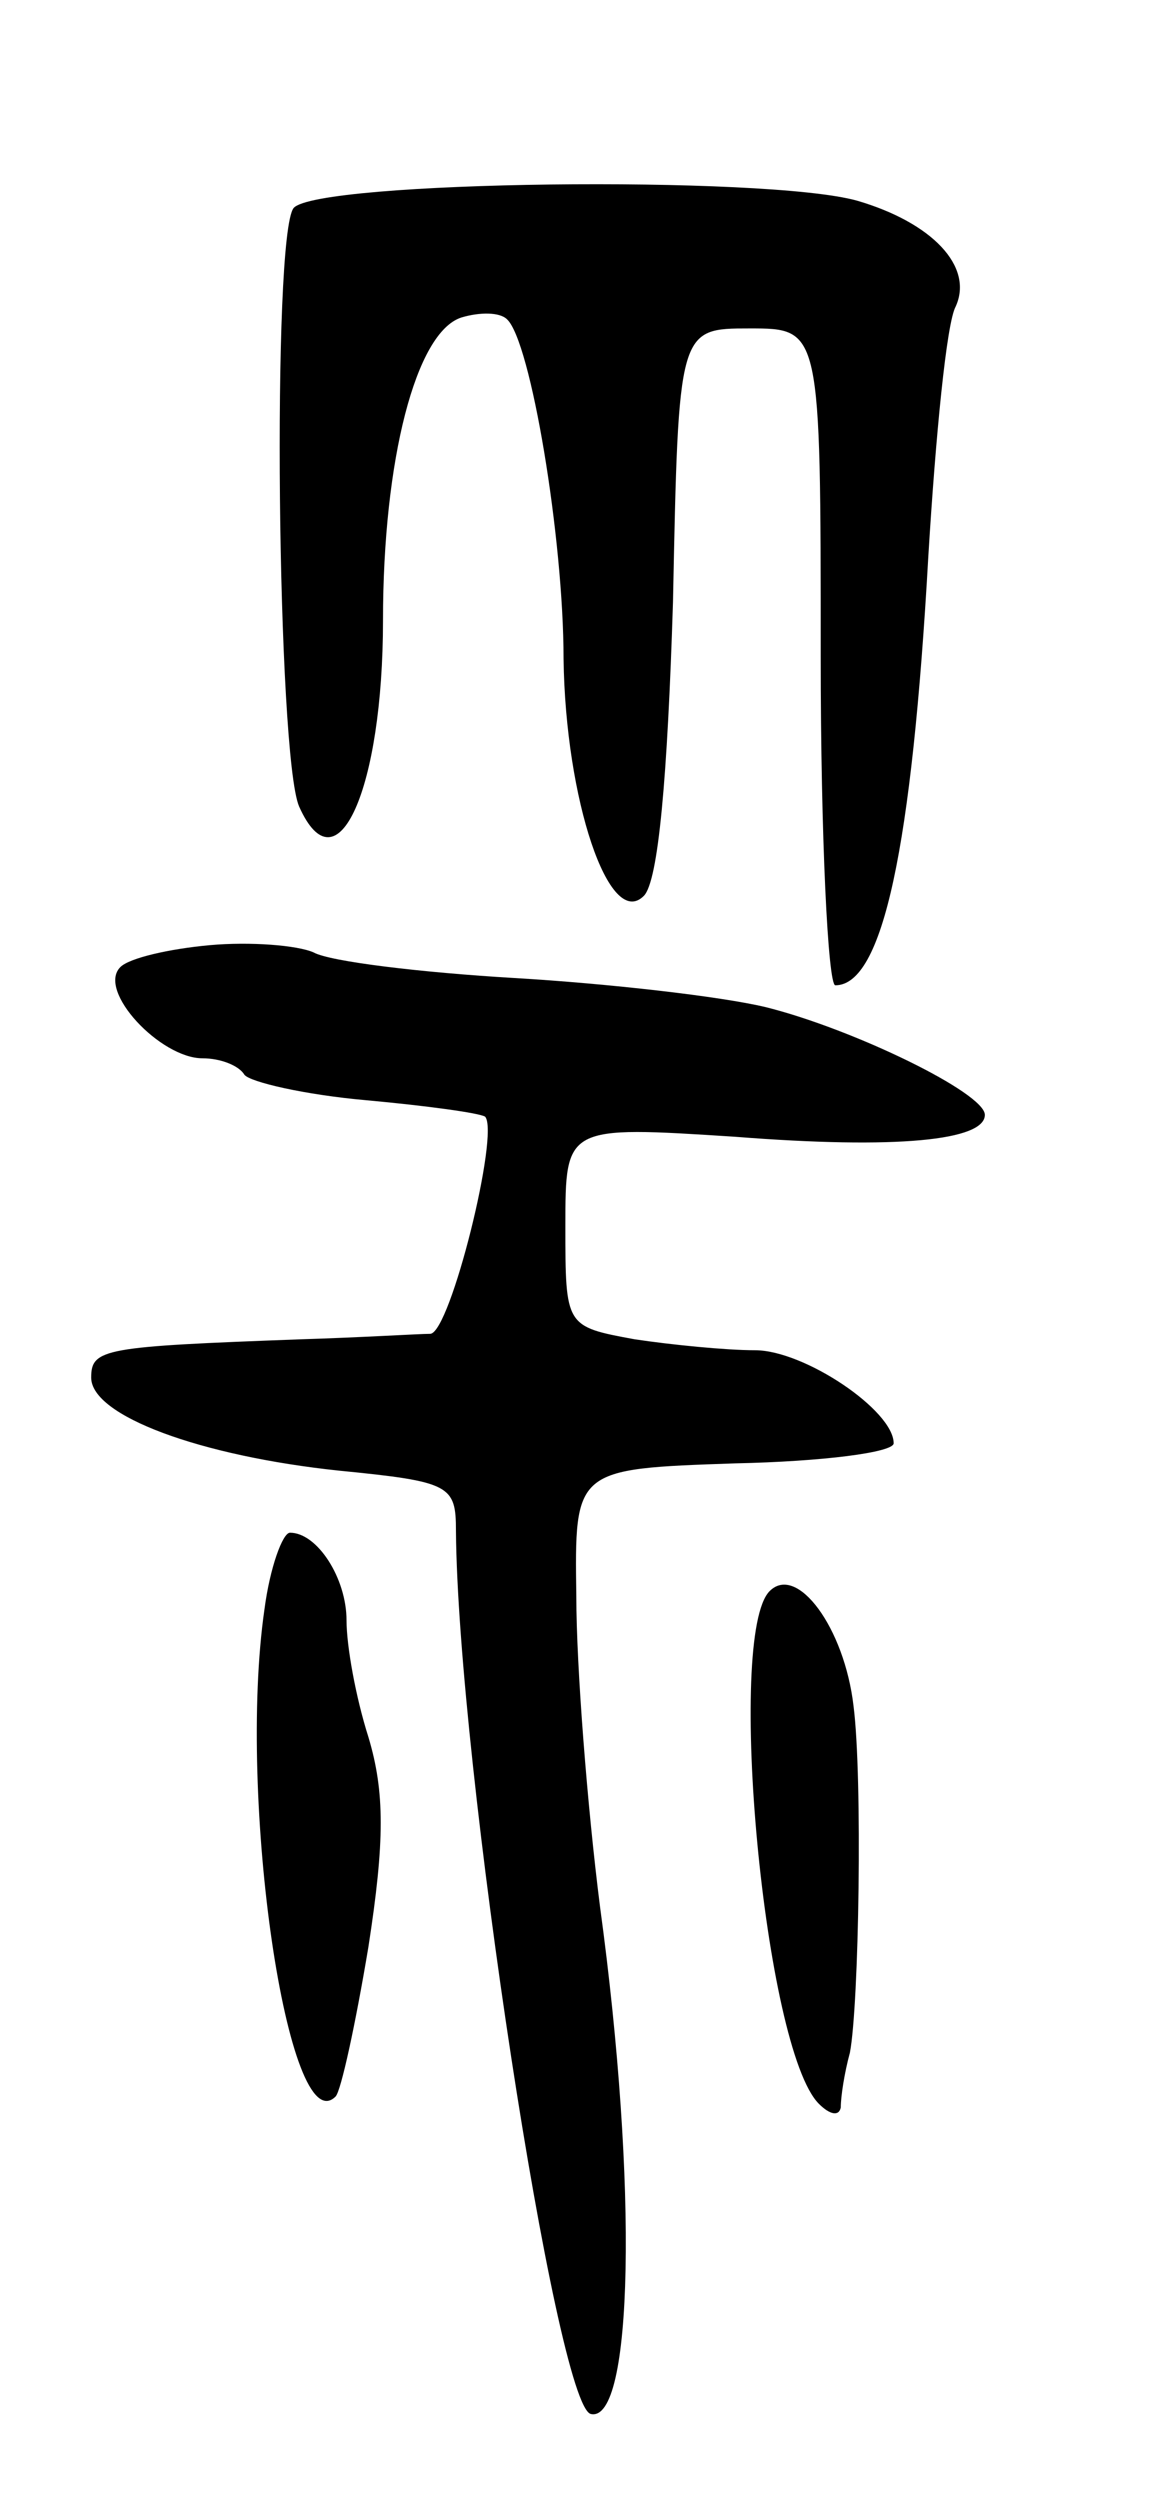 <svg version="1.0" xmlns="http://www.w3.org/2000/svg"
 width="63pt" height="137pt" viewBox="0 0 63 137"
 preserveAspectRatio="xMidYMid meet">
<g transform="translate(0,137) scale(0.1,-0.1)"
fill="#000000" stroke="none">
<path d="M161 1256 c-12 -15 -9 -300 3 -328 21 -47 46 10 46 102 0 88 18 158
43 166 10 3 21 3 25 -1 13 -12 31 -120 31 -186 1 -77 25 -149 44 -130 8 8 13
65 16 161 3 150 3 150 42 150 39 0 39 0 39 -180 0 -99 4 -180 8 -180 26 0 42
75 51 235 4 66 10 128 15 137 10 22 -13 46 -54 58 -50 14 -296 11 -309 -4z"/>
<path d="M115 852 c-22 -2 -44 -7 -49 -12 -13 -13 22 -50 45 -50 10 0 20 -4
23 -9 3 -4 33 -11 67 -14 33 -3 62 -7 65 -9 8 -9 -19 -118 -30 -119 -6 0 -38
-2 -71 -3 -108 -4 -115 -5 -115 -21 0 -21 60 -43 136 -51 61 -6 64 -8 64 -33
1 -127 55 -480 74 -484 23 -5 26 124 5 278 -7 55 -13 132 -13 170 -1 70 -1 70
87 73 48 1 87 6 87 11 0 18 -49 51 -76 51 -16 0 -46 3 -66 6 -38 7 -38 7 -38
62 0 55 0 55 93 49 89 -7 137 -2 137 12 0 12 -72 47 -120 59 -25 6 -87 13
-138 16 -51 3 -101 9 -110 14 -9 4 -35 6 -57 4z"/>
<path d="M145 488 c-15 -104 13 -293 39 -267 3 3 11 40 18 82 9 58 9 85 0 115
-7 22 -12 50 -12 64 0 23 -16 48 -31 48 -4 0 -11 -19 -14 -42z"/>
<path d="M422 498 c-24 -24 -3 -251 27 -281 6 -6 11 -7 12 -2 0 6 2 19 5 30 5
26 7 151 2 190 -5 43 -31 78 -46 63z"/>
</g>
</svg>
